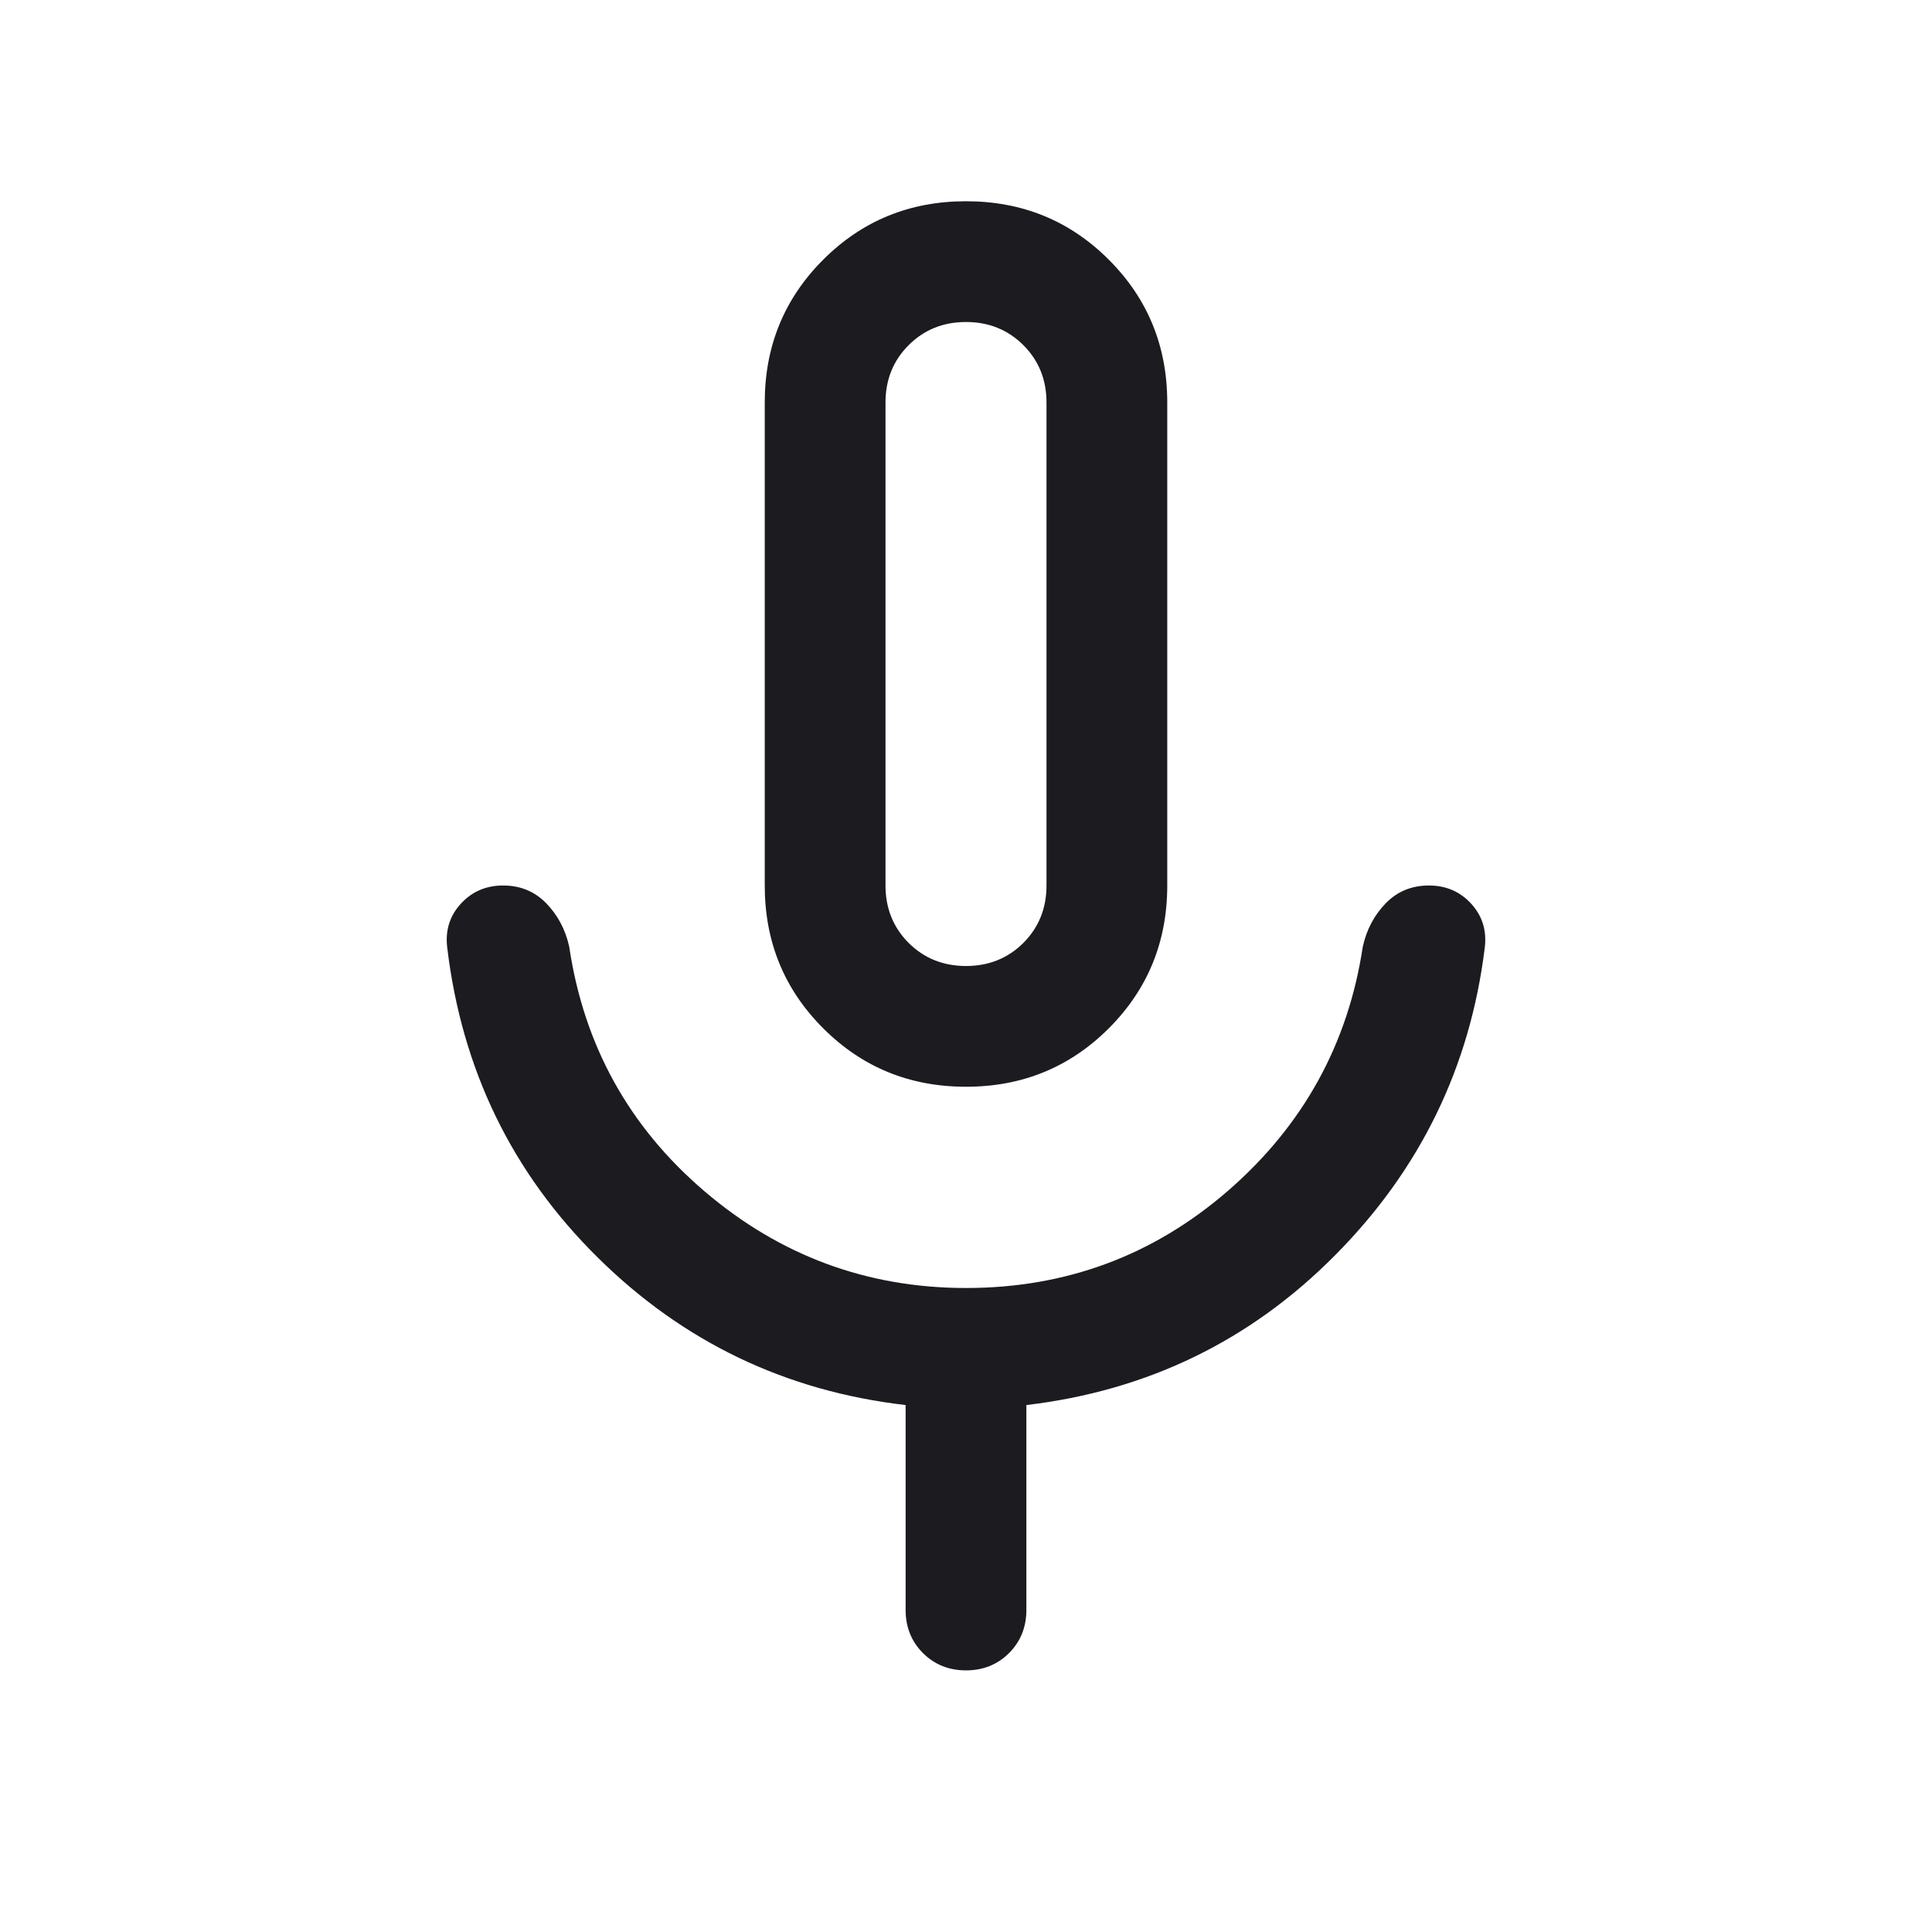 <svg width="24" height="24" viewBox="0 0 24 24" fill="none" xmlns="http://www.w3.org/2000/svg">
<path d="M12 13.5C11.301 13.5 10.71 13.258 10.226 12.774C9.742 12.29 9.5 11.699 9.5 11V5C9.5 4.301 9.742 3.71 10.226 3.226C10.71 2.742 11.301 2.5 12 2.5C12.699 2.5 13.29 2.742 13.774 3.226C14.258 3.71 14.5 4.301 14.5 5V11C14.5 11.699 14.258 12.29 13.774 12.774C13.29 13.258 12.699 13.5 12 13.5ZM11.25 20V17.454C9.762 17.282 8.486 16.671 7.423 15.619C6.36 14.568 5.738 13.287 5.556 11.775C5.529 11.562 5.585 11.38 5.723 11.228C5.862 11.076 6.037 11 6.25 11C6.463 11 6.641 11.073 6.785 11.22C6.928 11.367 7.024 11.547 7.071 11.76C7.253 12.984 7.813 13.997 8.751 14.798C9.689 15.599 10.772 16 12 16C13.245 16 14.332 15.595 15.262 14.786C16.191 13.976 16.747 12.967 16.929 11.76C16.976 11.547 17.072 11.367 17.215 11.22C17.359 11.073 17.537 11 17.75 11C17.963 11 18.139 11.076 18.277 11.228C18.415 11.38 18.471 11.562 18.444 11.775C18.262 13.253 17.644 14.525 16.589 15.589C15.535 16.654 14.255 17.276 12.75 17.454V20C12.75 20.213 12.678 20.391 12.535 20.535C12.391 20.678 12.213 20.75 12 20.75C11.787 20.75 11.609 20.678 11.465 20.535C11.322 20.391 11.25 20.213 11.25 20ZM12 12C12.283 12 12.521 11.904 12.713 11.713C12.904 11.521 13 11.283 13 11V5C13 4.717 12.904 4.479 12.713 4.288C12.521 4.096 12.283 4 12 4C11.717 4 11.479 4.096 11.287 4.288C11.096 4.479 11 4.717 11 5V11C11 11.283 11.096 11.521 11.287 11.713C11.479 11.904 11.717 12 12 12Z" fill="#1C1B1F"/>
</svg>
